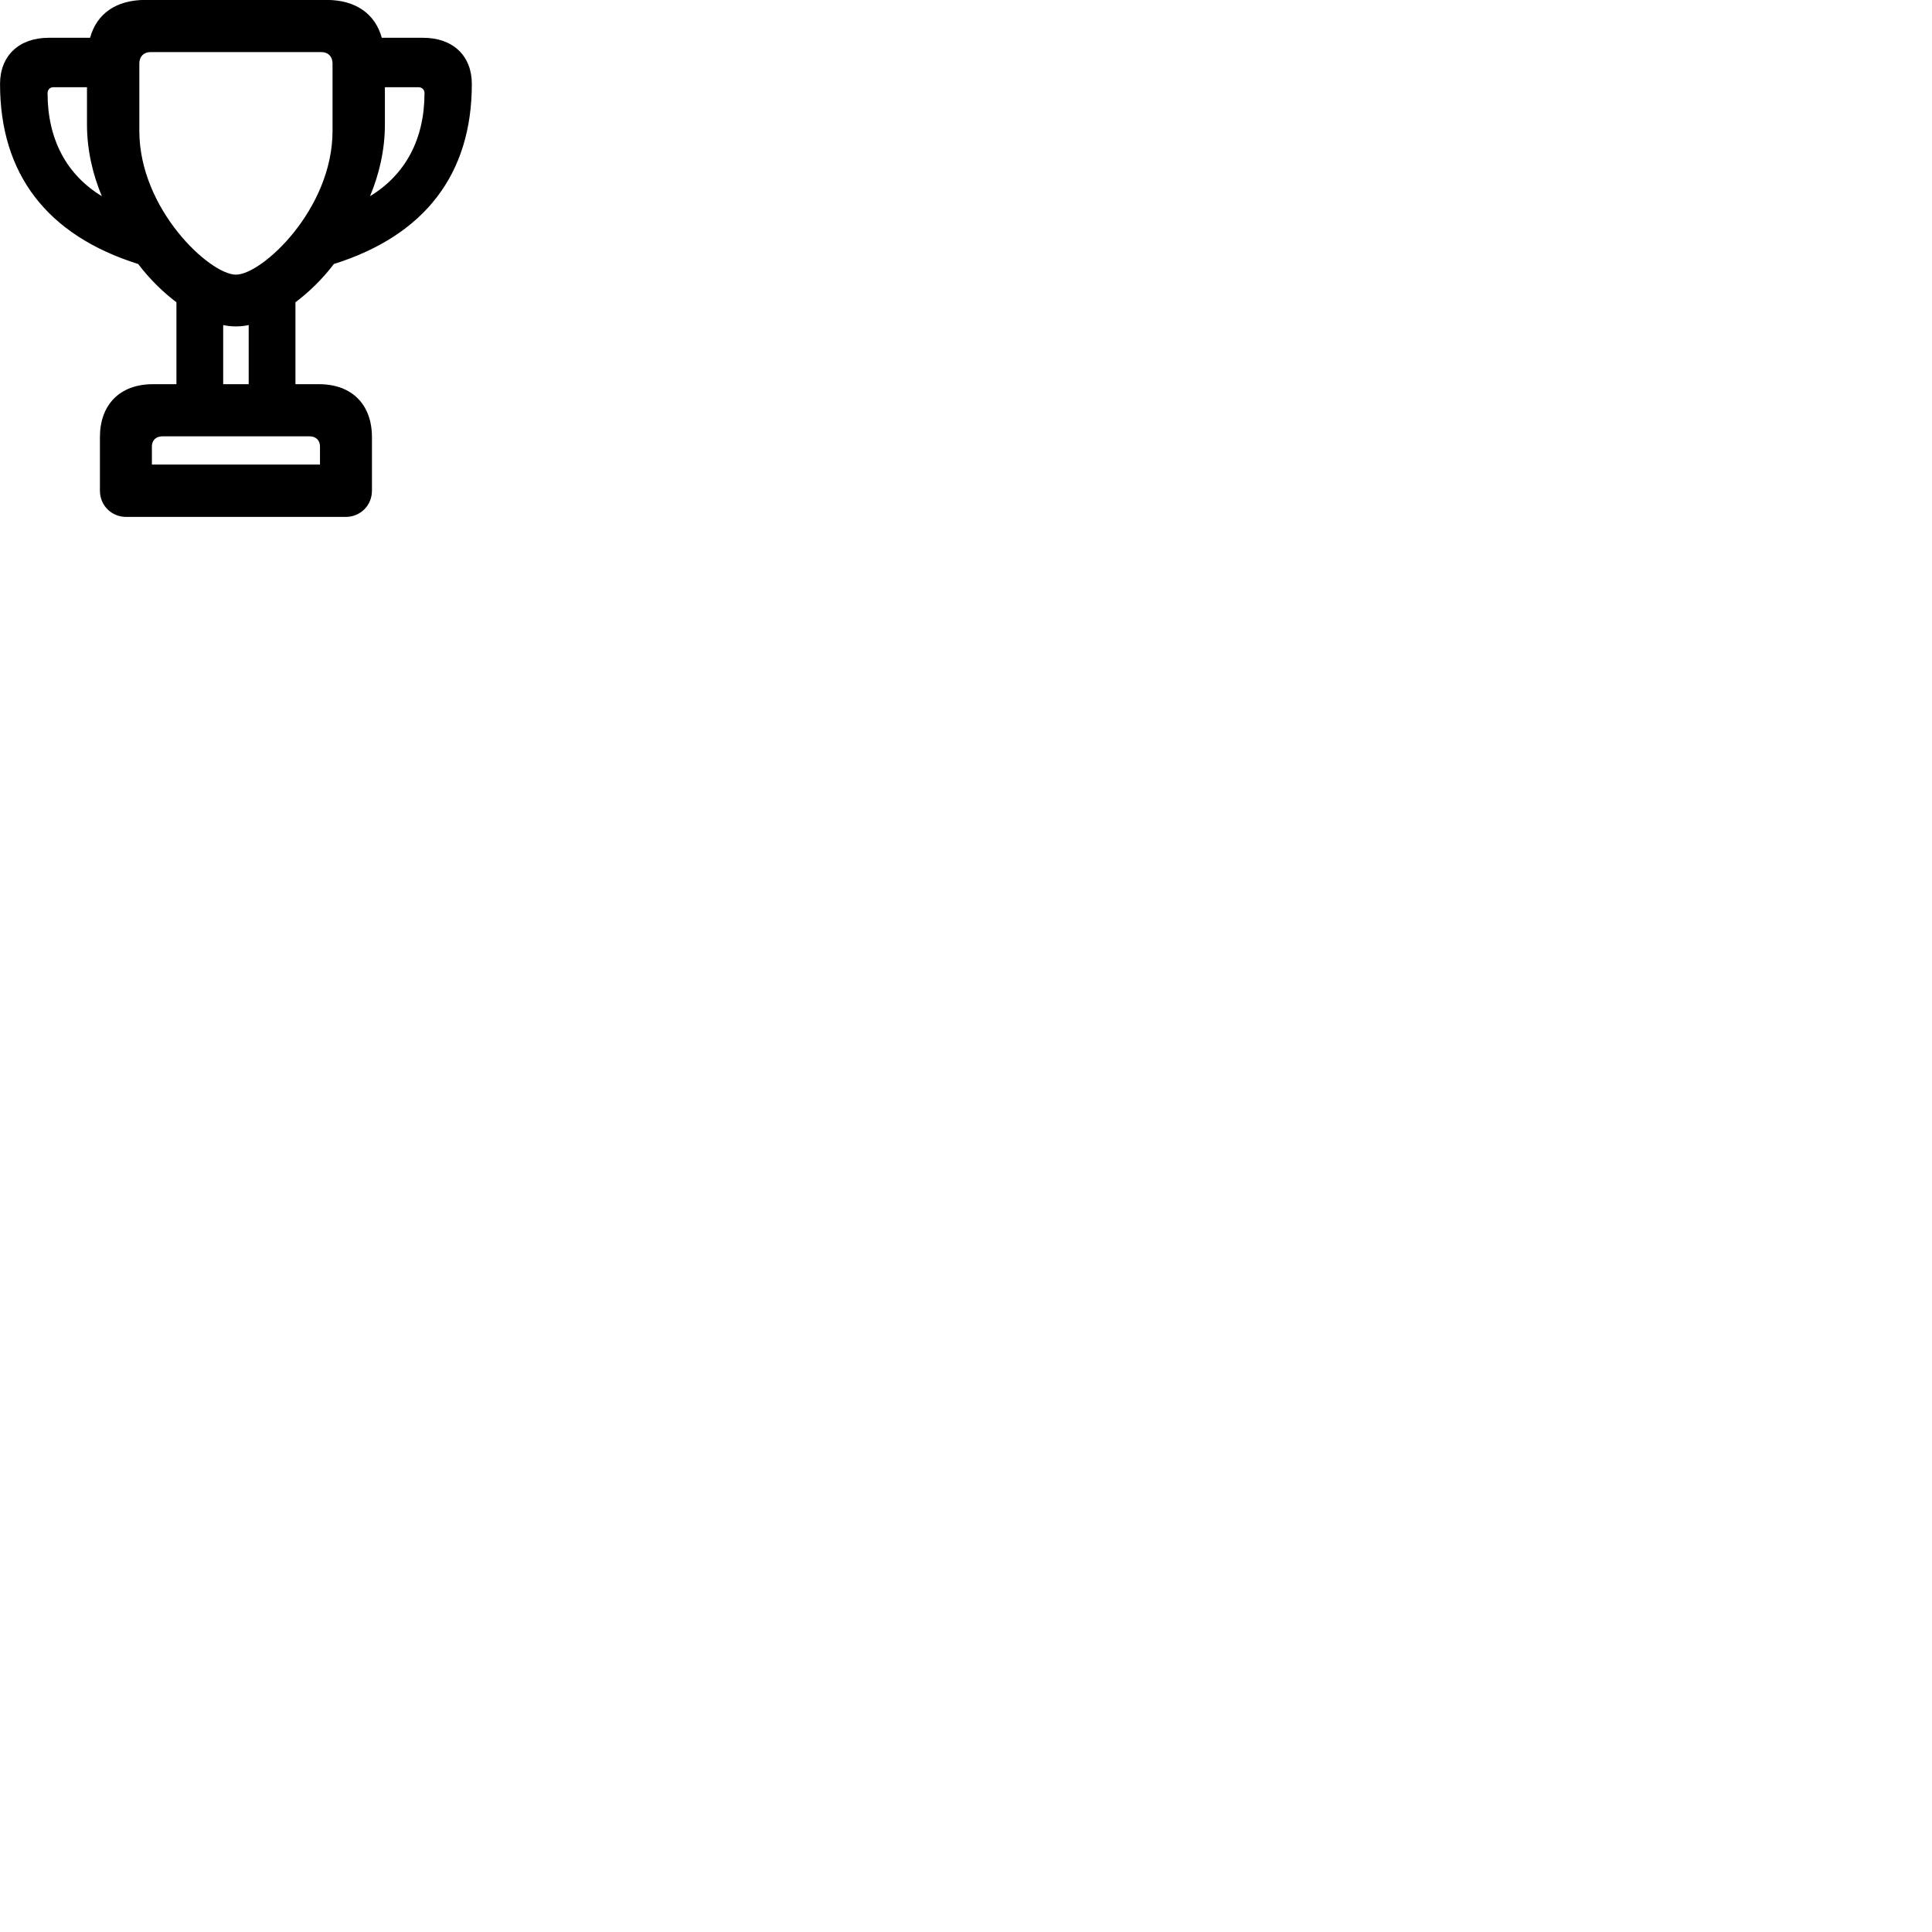 
        <svg xmlns="http://www.w3.org/2000/svg" viewBox="0 0 100 100">
            <path d="M0.002 4.346C0.002 8.986 2.412 12.175 7.152 13.665C7.762 14.466 8.442 15.126 9.132 15.646V19.886H7.912C6.192 19.886 5.172 20.956 5.172 22.625V25.395C5.172 26.175 5.782 26.756 6.532 26.756H17.892C18.642 26.756 19.252 26.175 19.252 25.395V22.625C19.252 20.956 18.232 19.886 16.512 19.886H15.292V15.646C15.982 15.126 16.672 14.466 17.282 13.665C22.012 12.175 24.422 8.986 24.422 4.346C24.422 2.885 23.442 1.956 21.902 1.956H19.762C19.422 0.726 18.422 -0.004 16.902 -0.004H7.522C6.002 -0.004 5.002 0.716 4.662 1.956H2.522C0.982 1.956 0.002 2.885 0.002 4.346ZM7.212 6.776V3.285C7.212 2.925 7.442 2.696 7.792 2.696H16.632C16.982 2.696 17.212 2.925 17.212 3.285V6.776C17.212 10.835 13.562 14.216 12.212 14.216C10.862 14.216 7.212 10.835 7.212 6.776ZM2.462 4.816C2.462 4.646 2.582 4.516 2.752 4.516H4.502V6.446C4.502 7.766 4.802 9.036 5.272 10.155C3.432 9.036 2.462 7.196 2.462 4.816ZM19.152 10.155C19.622 9.036 19.922 7.766 19.922 6.446V4.516H21.672C21.842 4.516 21.972 4.646 21.972 4.816C21.972 7.196 20.992 9.036 19.152 10.155ZM11.552 19.886V16.826C11.782 16.875 12.002 16.895 12.212 16.895C12.422 16.895 12.642 16.875 12.872 16.826V19.886ZM7.862 24.046V23.105C7.862 22.796 8.072 22.585 8.392 22.585H16.032C16.352 22.585 16.562 22.796 16.562 23.105V24.046Z" />
        </svg>
    